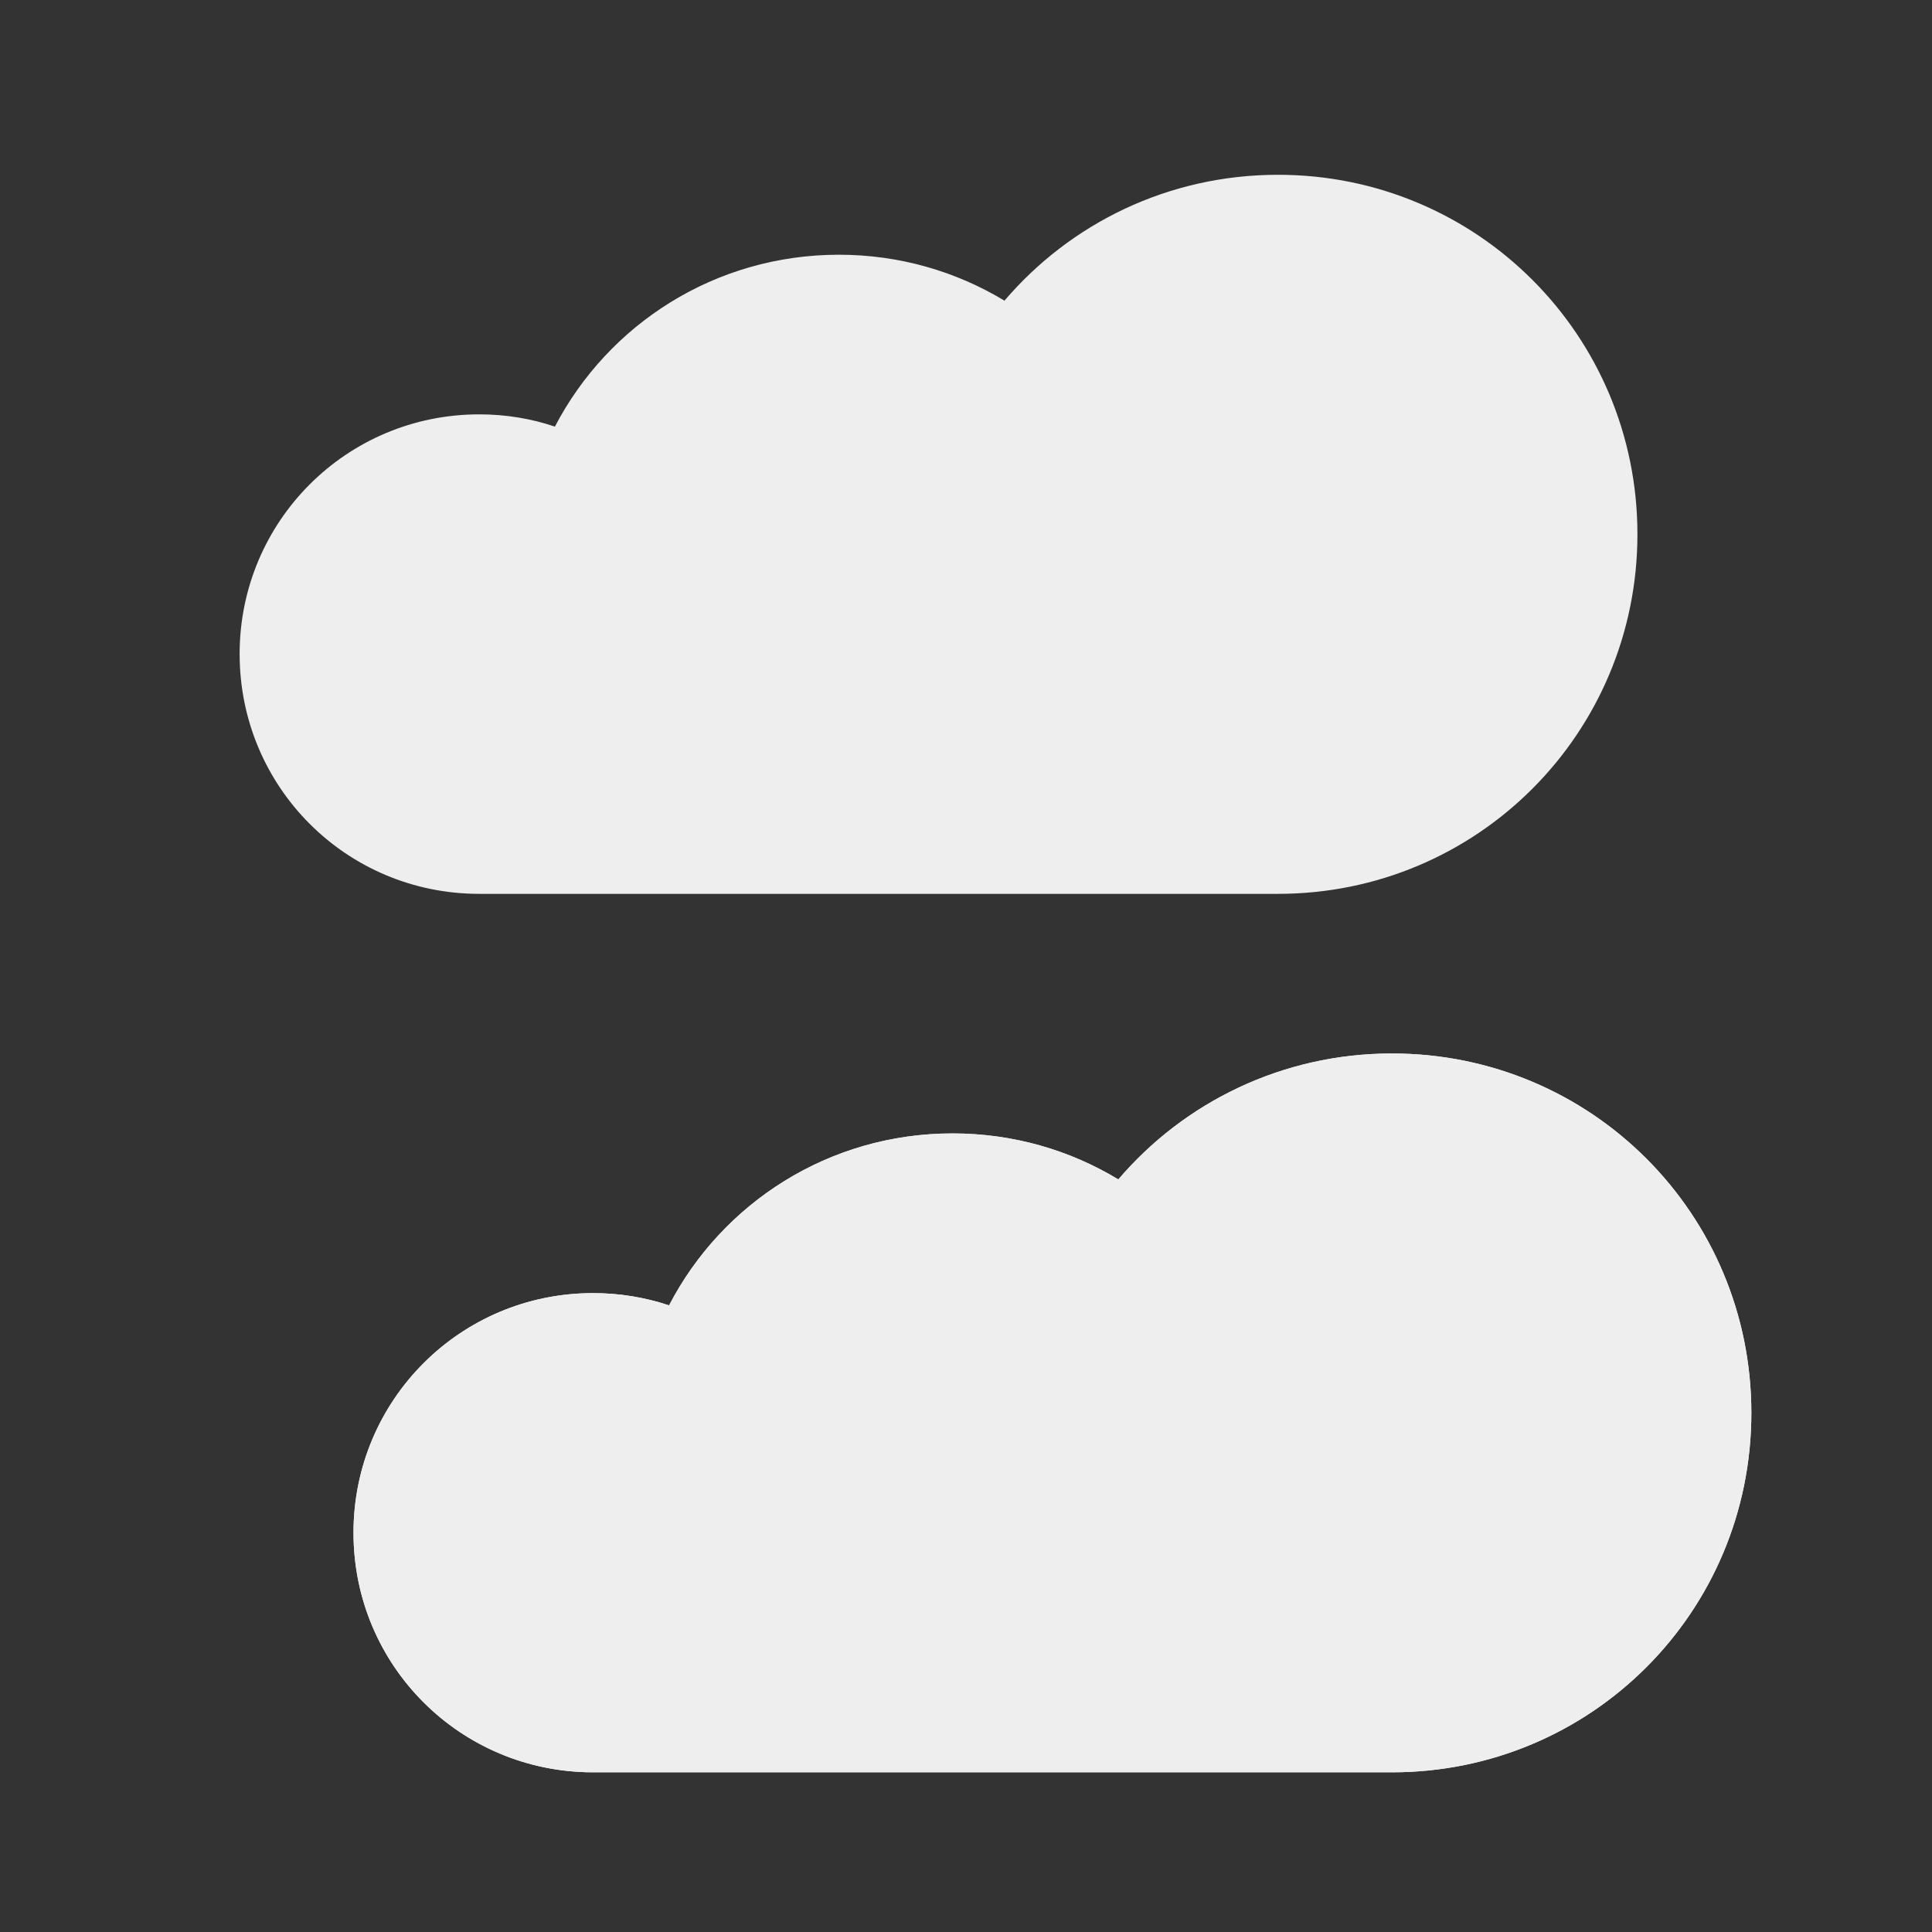 
<svg xmlns="http://www.w3.org/2000/svg" xmlns:xlink="http://www.w3.org/1999/xlink" width="32px" height="32px" viewBox="0 0 32 32" version="1.1">
<rect x="0" y="0" width="32" height="32" fill="#333333" stroke="none"/>
<g id="surface1">
<path style=" stroke:none;fill-rule:nonzero;fill:rgb(93.333%,93.333%,93.333%);fill-opacity:1;" d="M 23.055 17.449 C 21.238 17.449 19.613 18.258 18.523 19.535 C 17.723 19.051 16.785 18.773 15.777 18.773 C 13.73 18.773 11.961 19.926 11.082 21.621 C 10.684 21.488 10.262 21.418 9.824 21.418 C 7.625 21.418 5.855 23.191 5.855 25.387 C 5.855 27.586 7.625 29.355 9.824 29.355 L 15.777 29.355 C 15.777 29.355 15.781 29.355 15.781 29.355 L 23.055 29.355 C 26.355 29.355 29.008 26.699 29.008 23.402 C 29.008 20.105 26.355 17.449 23.055 17.449 Z M 23.055 17.449 "/>
<path style=" stroke:none;fill-rule:nonzero;fill:rgb(93.333%,93.333%,93.333%);fill-opacity:1;" d="M 23.055 17.449 C 21.238 17.449 19.613 18.258 18.523 19.535 C 17.723 19.051 16.785 18.773 15.777 18.773 C 13.73 18.773 11.961 19.926 11.082 21.621 C 10.684 21.488 10.262 21.418 9.824 21.418 C 7.625 21.418 5.855 23.191 5.855 25.387 C 5.855 27.586 7.625 29.355 9.824 29.355 L 15.777 29.355 C 15.777 29.355 15.781 29.355 15.781 29.355 L 23.055 29.355 C 26.355 29.355 29.008 26.699 29.008 23.402 C 29.008 20.105 26.355 17.449 23.055 17.449 Z M 23.055 17.449 "/>
<path style=" stroke:none;fill-rule:nonzero;fill:rgb(93.333%,93.333%,93.333%);fill-opacity:1;" d="M 21.168 2.895 C 19.348 2.895 17.727 3.703 16.637 4.98 C 15.836 4.496 14.898 4.219 13.895 4.219 C 11.844 4.219 10.074 5.371 9.191 7.066 C 8.801 6.934 8.379 6.863 7.938 6.863 C 5.738 6.863 3.969 8.637 3.969 10.832 C 3.969 13.035 5.738 14.805 7.938 14.805 L 13.887 14.805 C 13.891 14.805 13.891 14.805 13.895 14.805 L 21.168 14.805 C 24.465 14.805 27.121 12.148 27.121 8.848 C 27.121 5.551 24.465 2.895 21.168 2.895 Z M 21.168 2.895 "/>
</g>
</svg>
